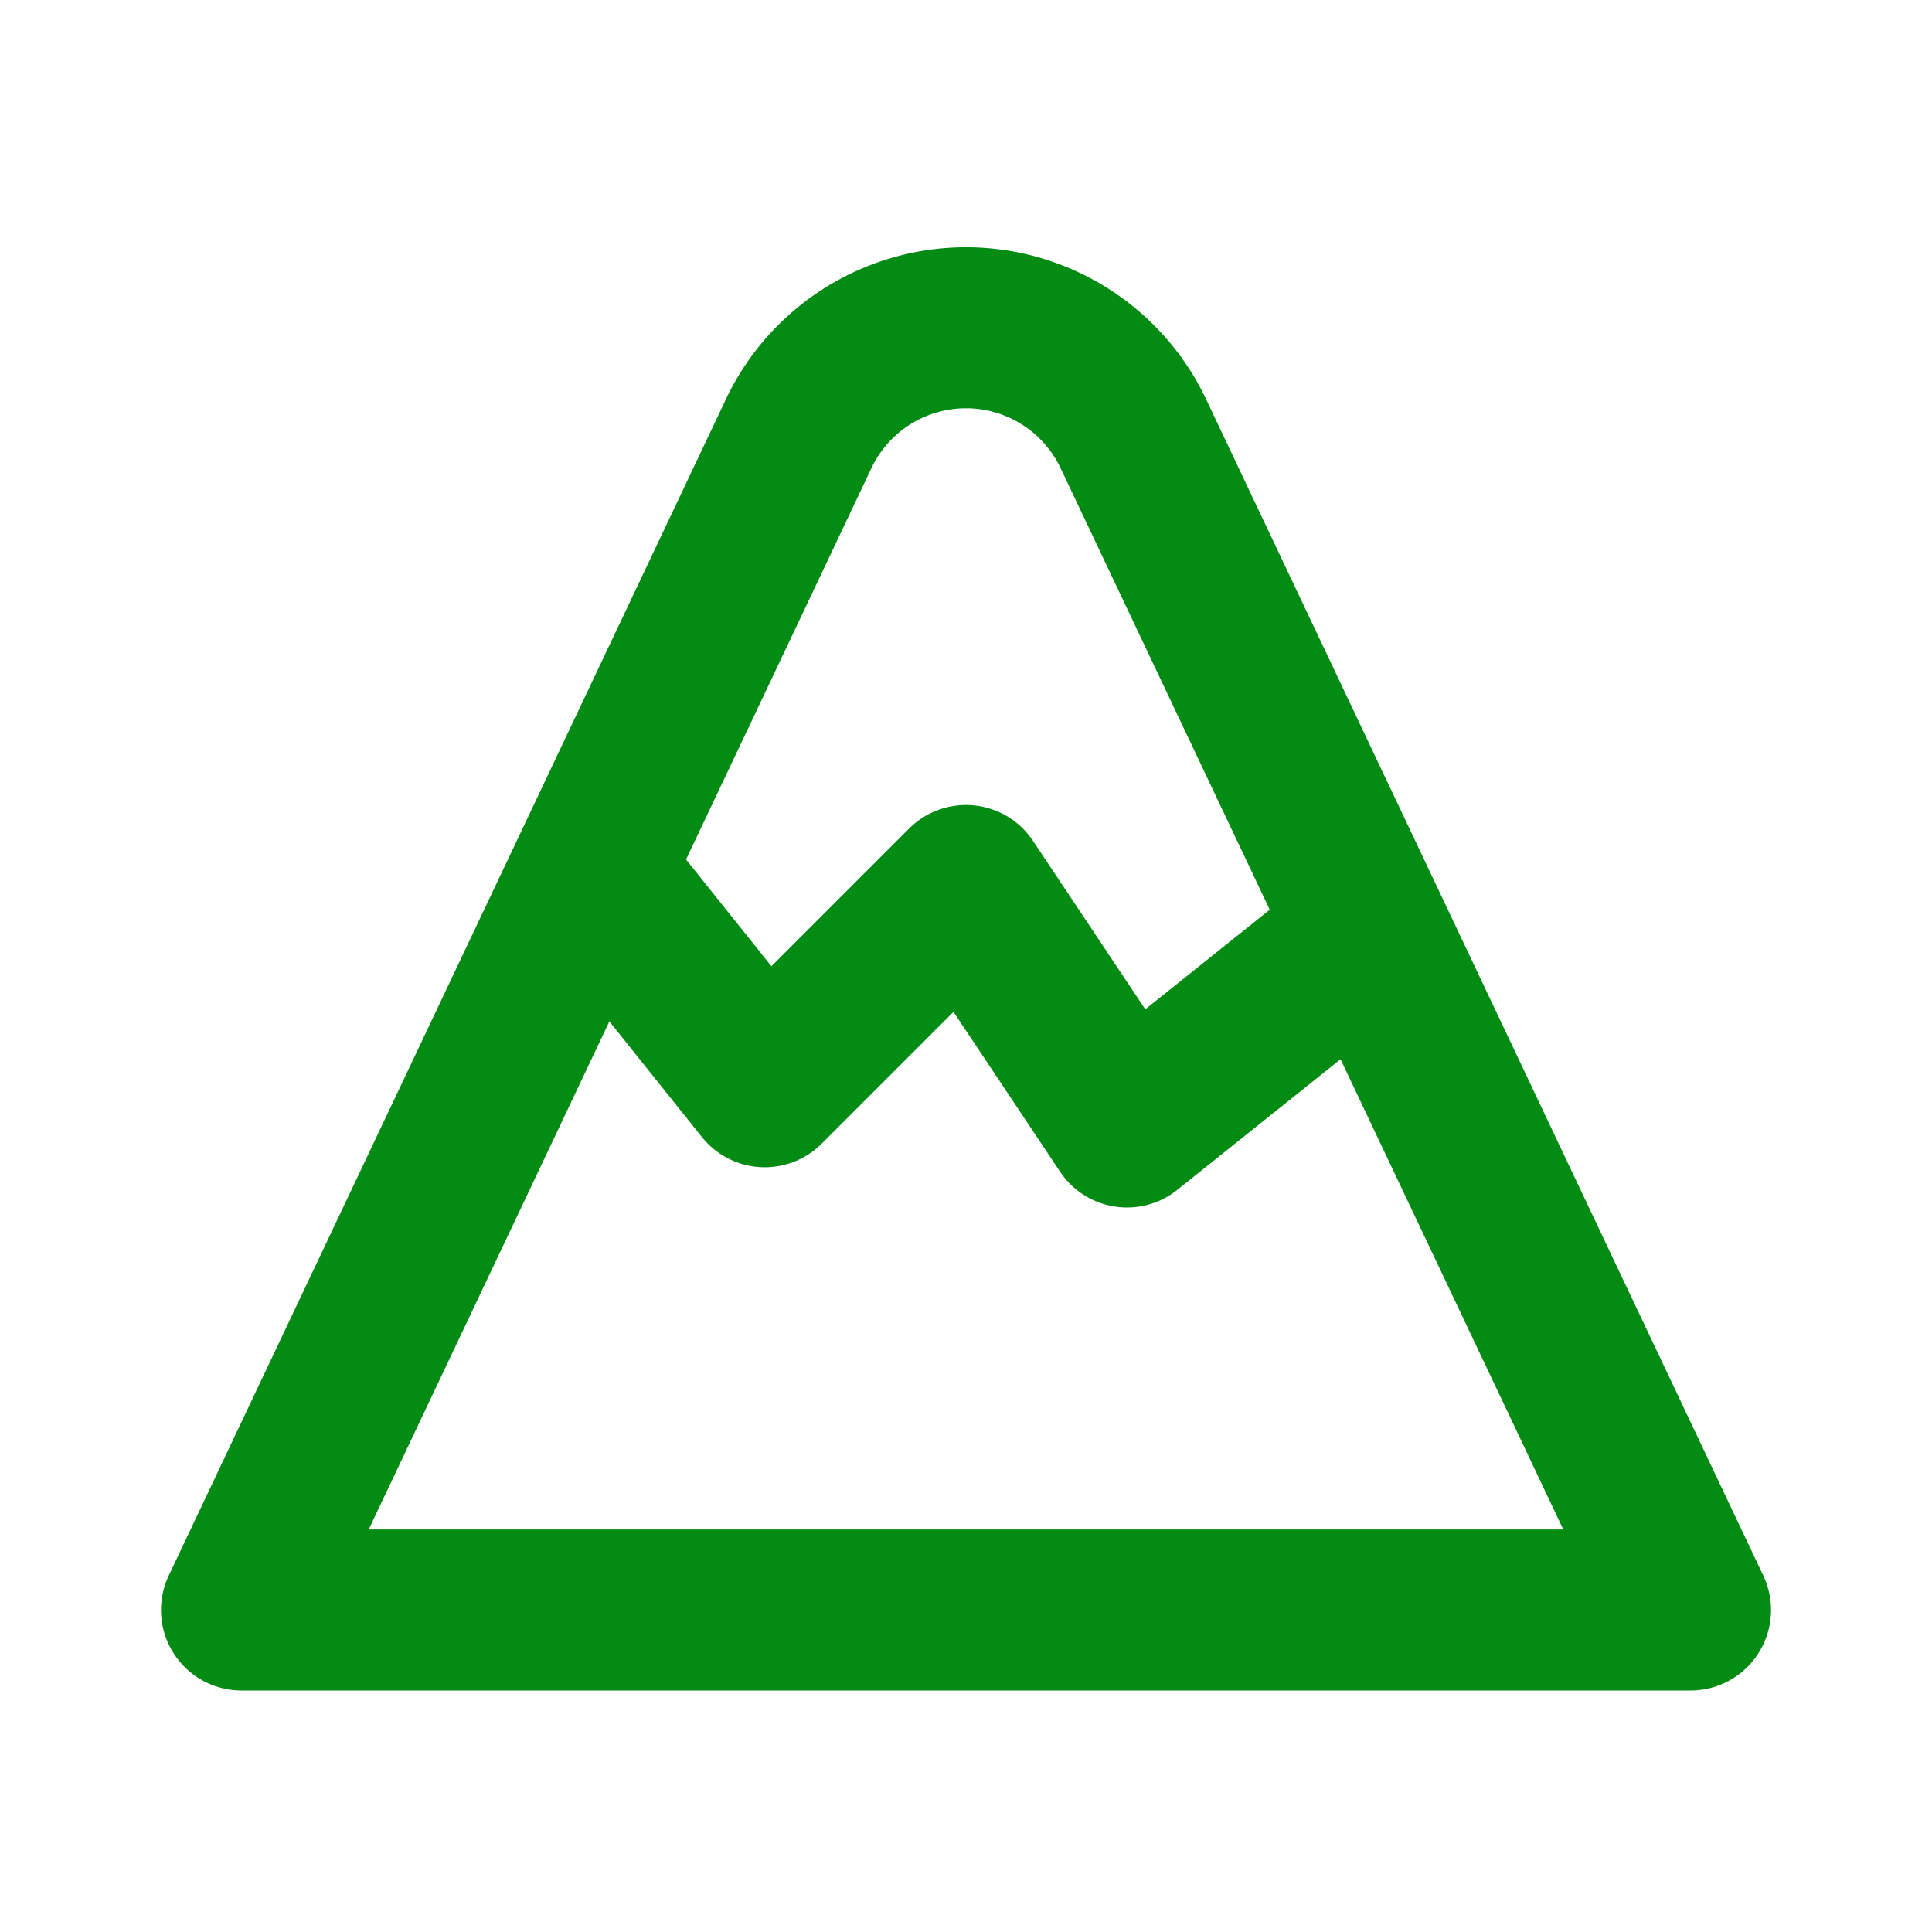 <svg  xmlns="http://www.w3.org/2000/svg"  width="24"  height="24"  viewBox="0 0 24 24"  fill="none"  stroke="#048b14"  stroke-width="2"  stroke-linecap="round"  stroke-linejoin="round"  class="icon icon-tabler icons-tabler-outline icon-tabler-mountain"><path stroke="none" d="M0 0h24v24H0z" fill="none"/><path d="M3 20h18l-6.921 -14.612a2.3 2.3 0 0 0 -4.158 0l-6.921 14.612z" /><path d="M7.5 11l2 2.5l2.5 -2.5l2 3l2.5 -2" /></svg>